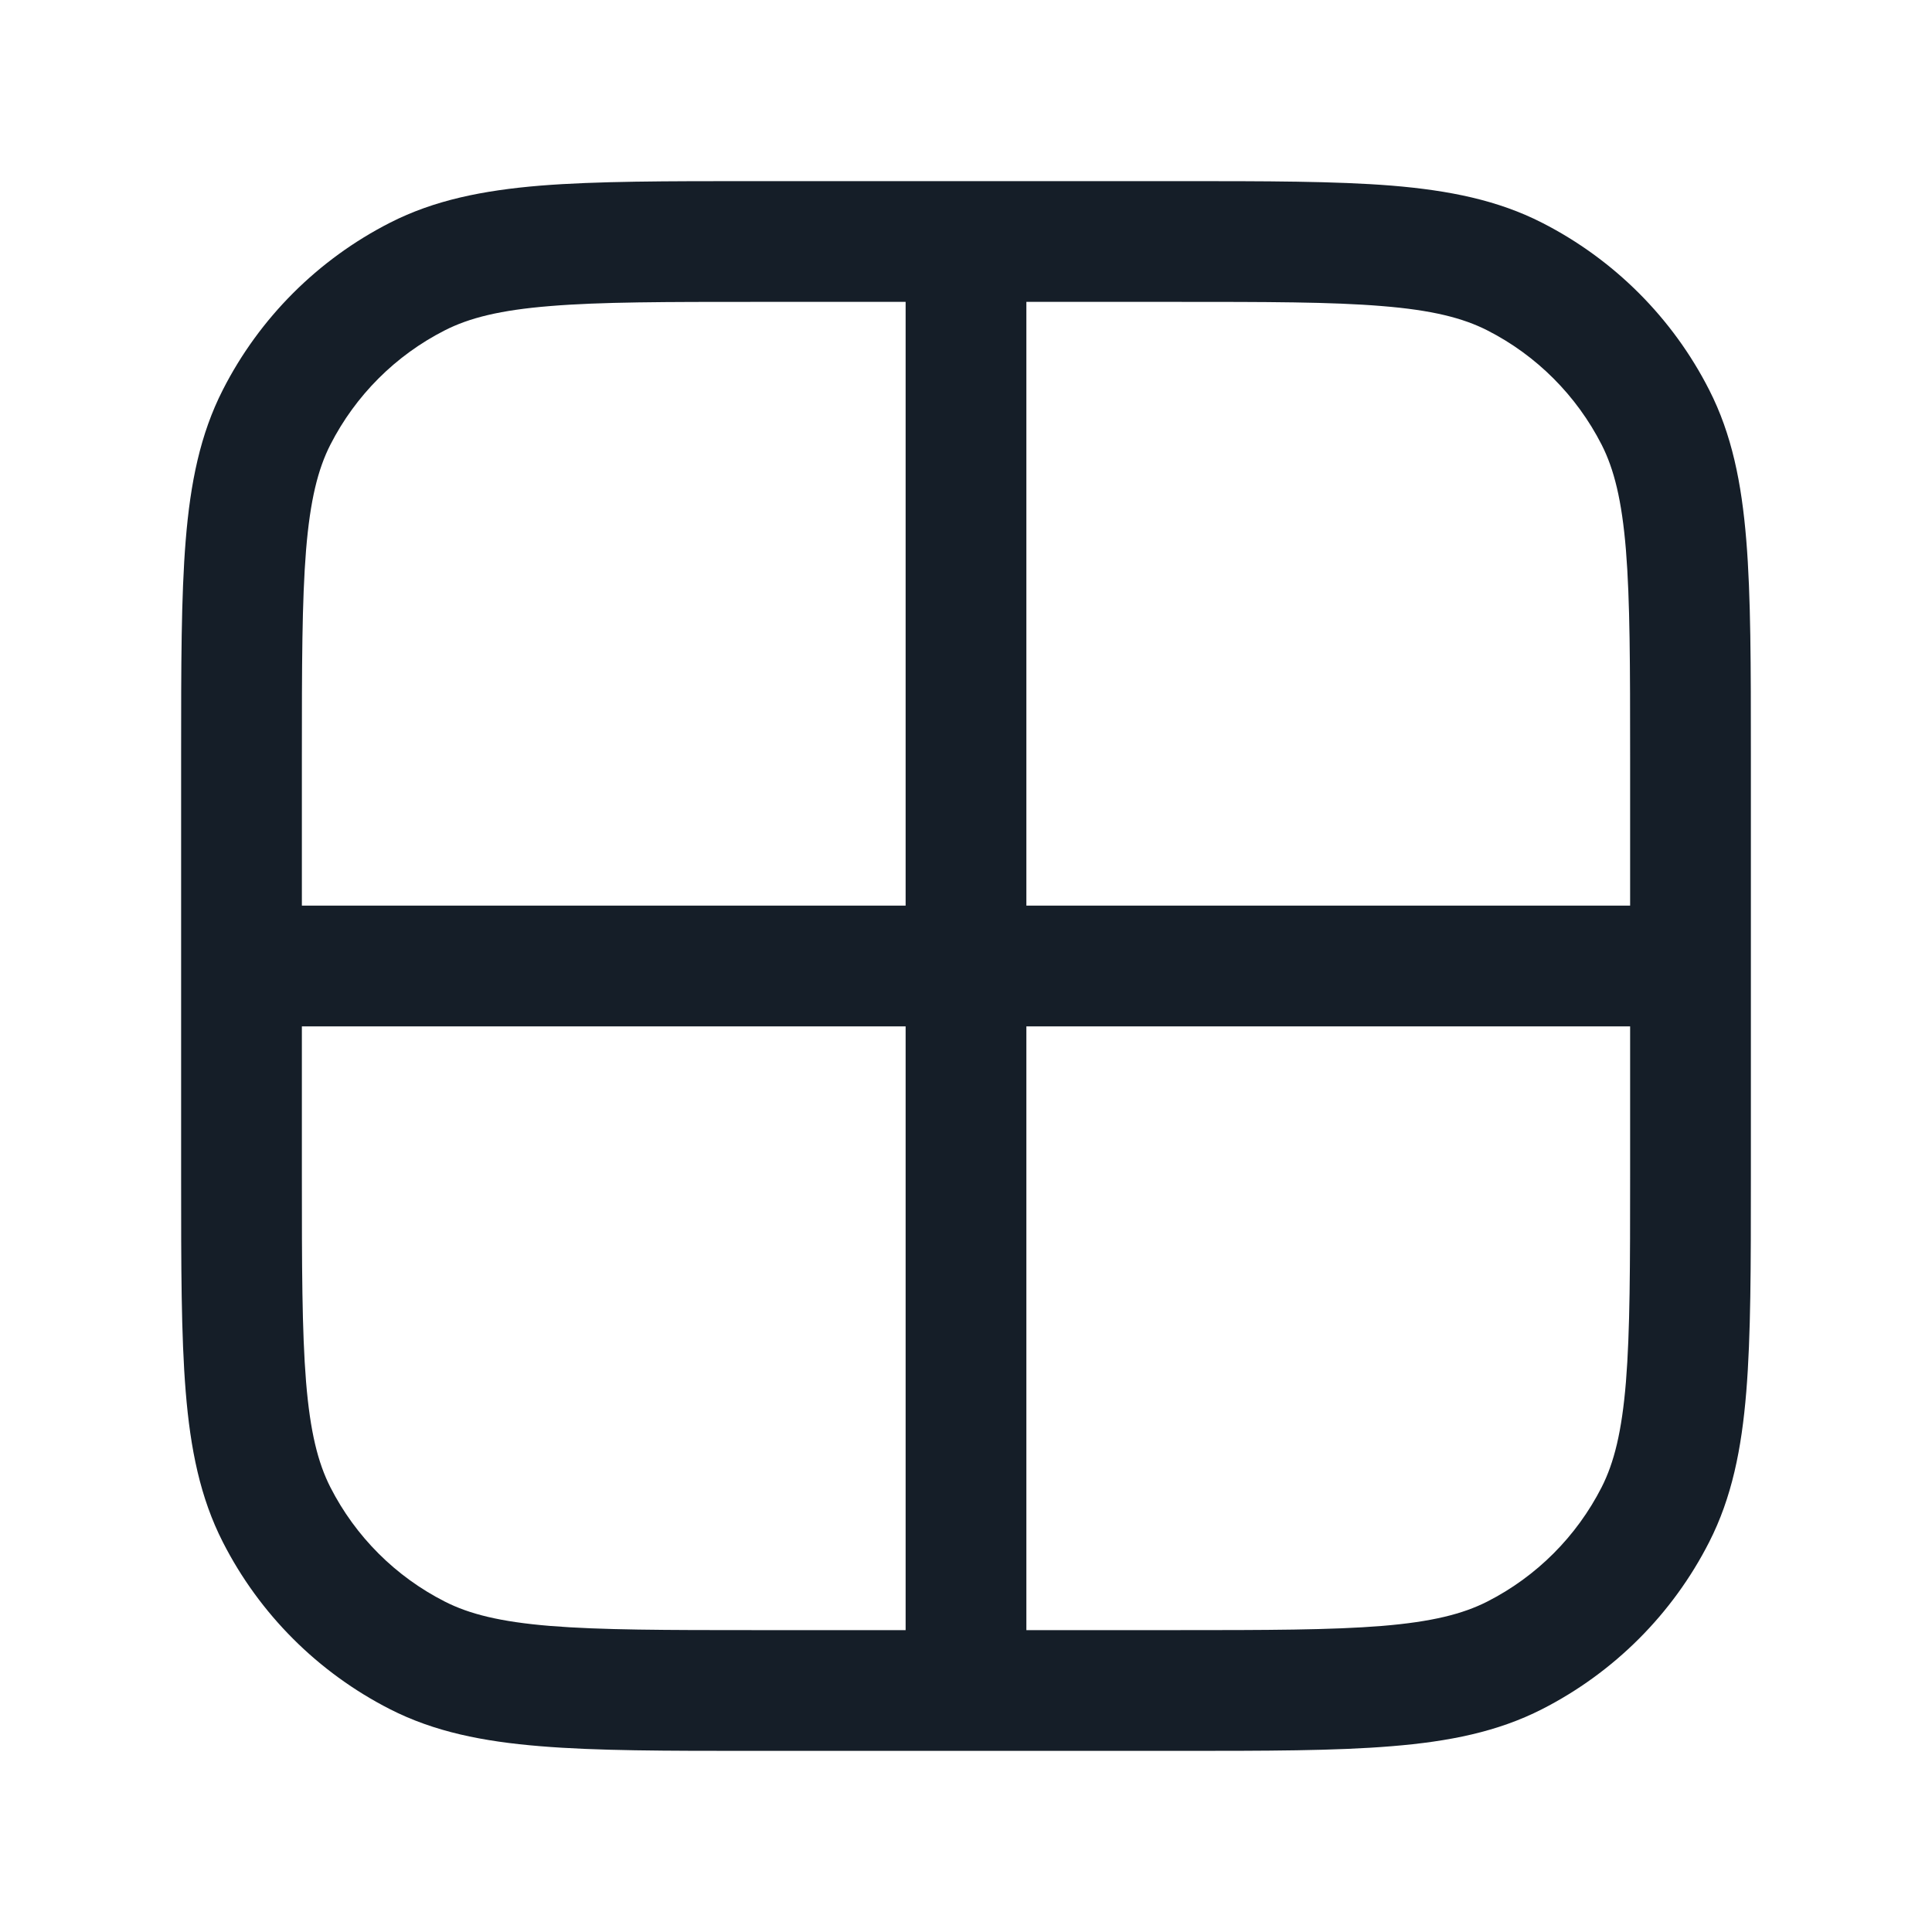 <svg xmlns="http://www.w3.org/2000/svg" viewBox="0 0 24 24">
  <defs/>
  <path fill="#151E28" d="M14.6,2.25 L14.634,2.25 C15.726,2.25 16.591,2.25 17.288,2.306 C18.002,2.365 18.605,2.486 19.156,2.767 C20.05,3.223 20.777,3.949 21.232,4.843 C21.513,5.394 21.635,5.998 21.693,6.711 C21.75,7.409 21.75,8.274 21.75,9.367 L21.75,14.632 C21.75,15.725 21.75,16.59 21.693,17.288 C21.635,18.001 21.513,18.605 21.232,19.156 C20.777,20.05 20.05,20.776 19.156,21.232 C18.605,21.513 18.002,21.634 17.288,21.692 C16.591,21.75 15.725,21.75 14.633,21.75 L12.027,21.75 C12.018,21.75 12.009,21.75 12,21.75 C11.991,21.75 11.982,21.75 11.973,21.75 L9.367,21.75 C8.275,21.75 7.409,21.75 6.712,21.692 C5.998,21.634 5.395,21.513 4.844,21.232 C3.95,20.776 3.223,20.05 2.768,19.156 C2.487,18.605 2.365,18.001 2.307,17.288 C2.25,16.59 2.25,15.725 2.25,14.632 L2.25,9.366 C2.25,8.274 2.25,7.409 2.307,6.711 C2.365,5.998 2.487,5.394 2.768,4.843 C3.223,3.949 3.95,3.223 4.844,2.767 C5.395,2.486 5.998,2.365 6.712,2.306 C7.409,2.25 8.275,2.25 9.366,2.25 L14.6,2.25 Z M20.25,11.25 L20.25,9.4 C20.25,8.267 20.249,7.463 20.198,6.833 C20.147,6.213 20.051,5.829 19.896,5.524 C19.584,4.913 19.087,4.415 18.476,4.104 C18.171,3.949 17.787,3.852 17.166,3.802 C16.537,3.75 15.733,3.75 14.6,3.75 L12.75,3.75 L12.75,11.25 Z M11.25,11.25 L11.25,3.75 L9.4,3.75 C8.268,3.75 7.463,3.75 6.834,3.802 C6.213,3.852 5.829,3.949 5.525,4.104 C4.913,4.415 4.416,4.913 4.104,5.524 C3.949,5.829 3.853,6.213 3.802,6.833 C3.751,7.463 3.75,8.267 3.75,9.4 L3.75,11.25 Z M12.75,12.75 L12.75,20.25 L14.6,20.25 C15.733,20.25 16.537,20.249 17.166,20.198 C17.787,20.147 18.171,20.05 18.476,19.895 C19.087,19.584 19.584,19.087 19.896,18.475 C20.051,18.17 20.147,17.786 20.198,17.166 C20.249,16.536 20.25,15.732 20.25,14.599 L20.25,12.75 Z M3.75,12.75 L3.75,14.599 C3.75,15.732 3.751,16.536 3.802,17.166 C3.853,17.786 3.949,18.17 4.104,18.475 C4.416,19.087 4.913,19.584 5.525,19.895 C5.829,20.05 6.213,20.147 6.834,20.198 C7.463,20.249 8.268,20.25 9.4,20.25 L11.25,20.25 L11.25,12.75 Z"/>
</svg>

